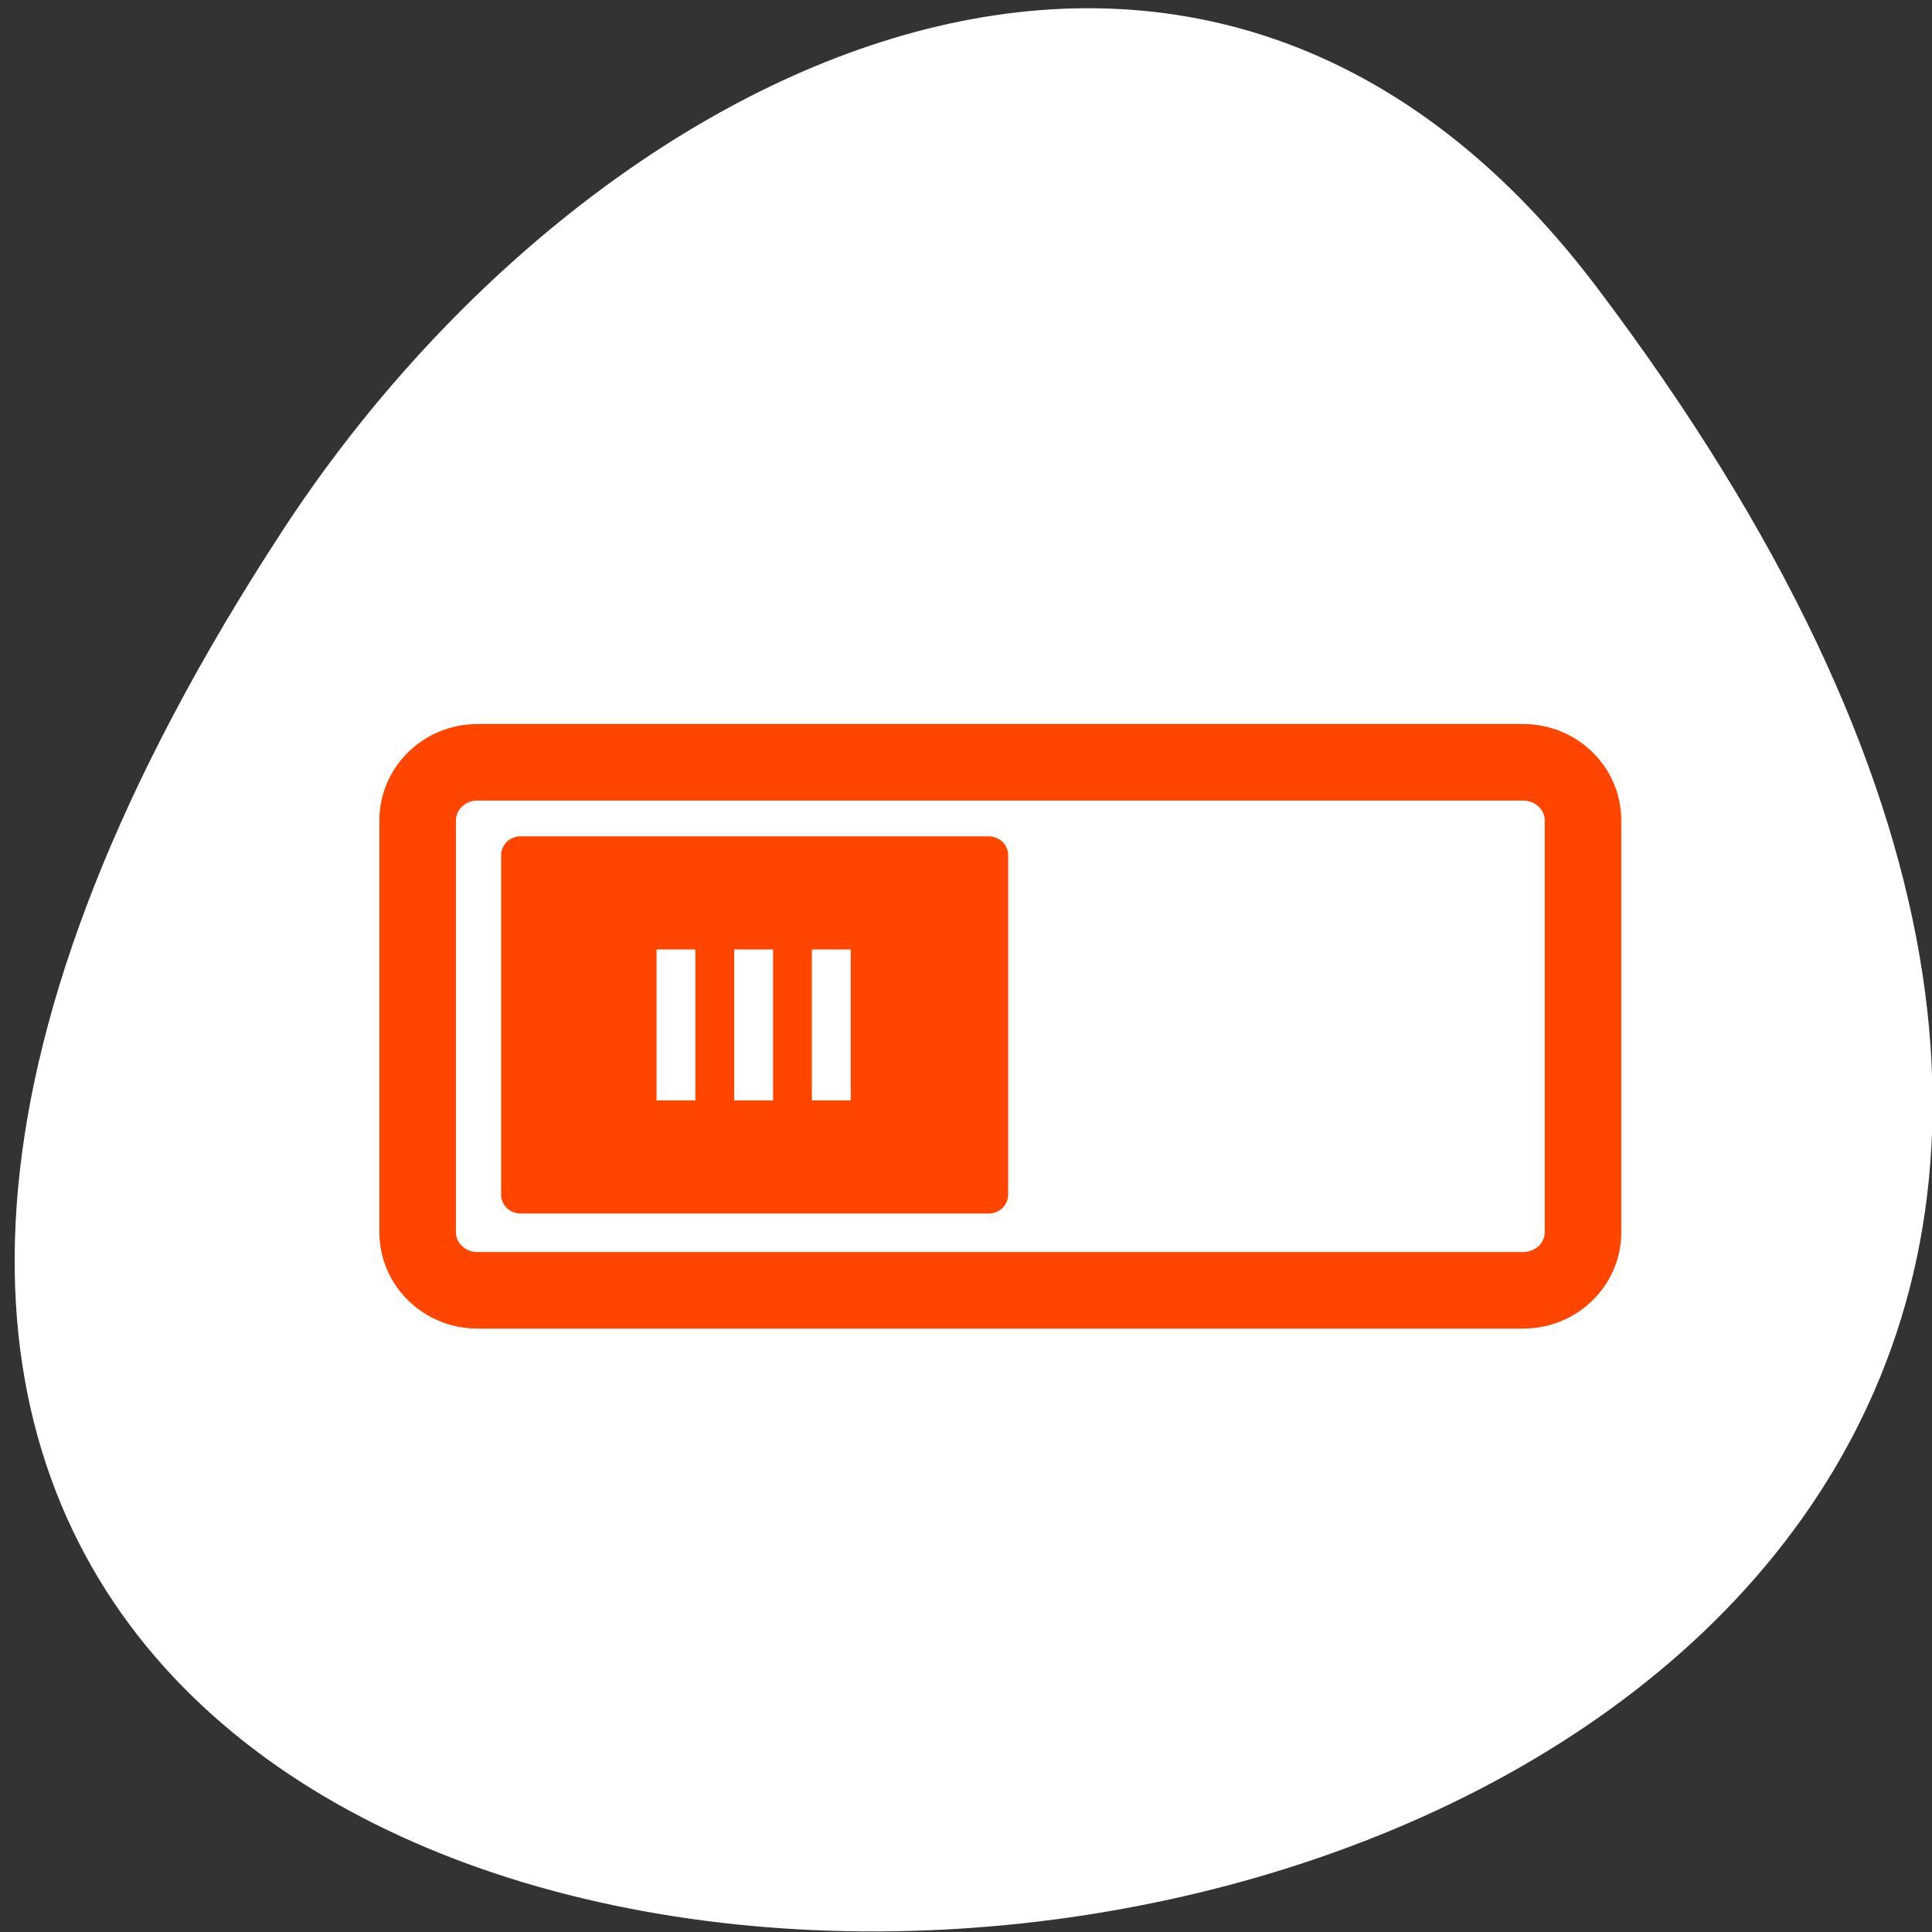 <svg xmlns="http://www.w3.org/2000/svg" viewBox="0 0 256 256"><rect x="0" y="0" width="256" height="256" fill="#333333" stroke="none"/><g transform="translate(0 -796.36)"><path d="m 211.57 834.41 c 200.35 265.17 -351.01 302.84 -174.07 32.16 40.34 -61.709 121 -102.39 174.07 -32.16 z" style="fill:#fff;color:#000"/><path d="m 63.27 897.37 h 138.56 c 4.38 0 7.928 3.448 7.928 7.697 v 54.57 c 0 4.253 -3.547 7.697 -7.928 7.697 h -138.56 c -4.381 0 -7.928 -3.444 -7.928 -7.697 v -54.57 c 0 -4.249 3.547 -7.697 7.928 -7.697 z" style="fill:none;stroke:#ff4500;stroke-linecap:round;stroke-linejoin:round;stroke-width:10.143"/><path d="m 68.973 907.18 c -1.425 0 -2.572 1.116 -2.572 2.5 v 44.974 c 0 1.383 1.147 2.5 2.572 2.5 h 62.04 c 1.428 0 2.575 -1.116 2.575 -2.5 v -44.974 c 0 -1.384 -1.147 -2.5 -2.575 -2.5 z m 18.02 34.982 v -19.991 h 5.146 v 19.991 z m 10.294 0 v -19.991 h 5.147 v 19.991 z m 10.292 0 v -19.991 h 5.149 v 19.991 z" style="fill:#ff4500"/></g></svg>